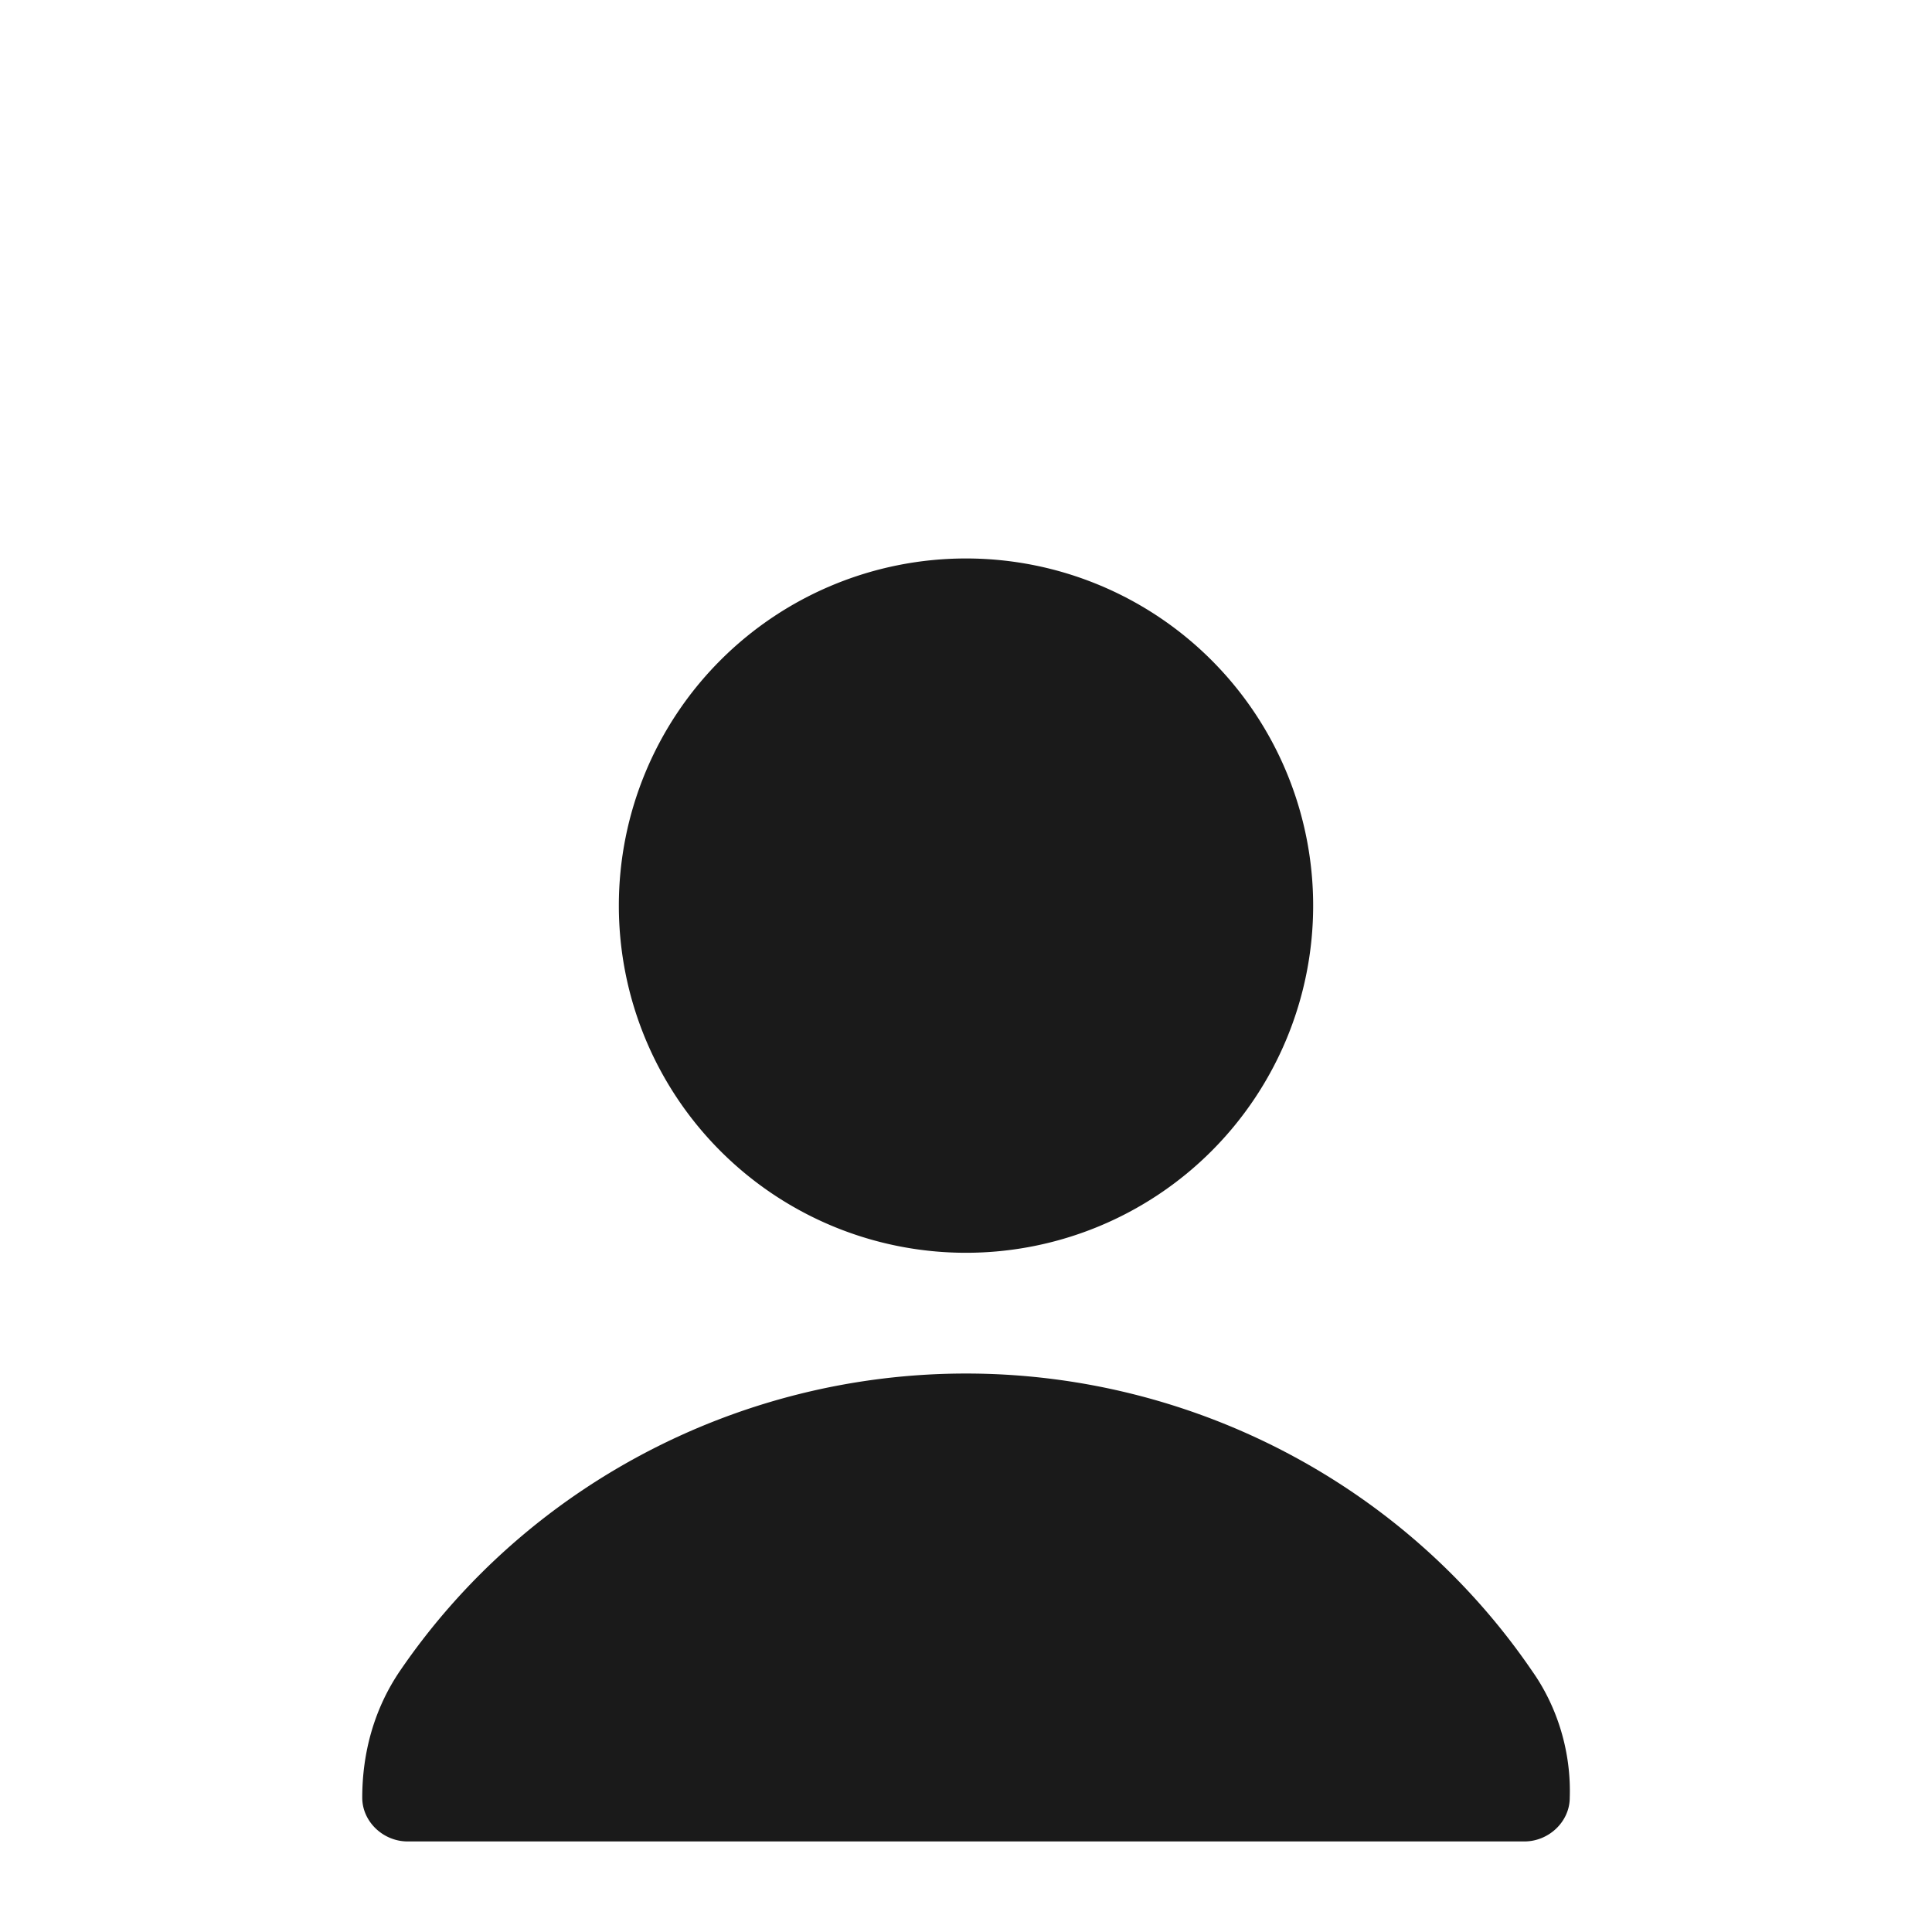<svg fill="#1A1A1A" xmlns="http://www.w3.org/2000/svg"  viewBox="0 0 128 128" width="128px" height="128px"><path d="M 64 37 A 23 23 0 0 0 64 83 A 23 23 0 0 0 64 37 z M 64 91 C 49 91 34.9 98.399 26.5 110.699 C 24.8 113.199 24 116.1 24 119.1 C 24 120.7 25.4 122 27 122 L 101 122 C 102.6 122 104 120.7 104 119.1 C 104.1 116.1 103.2 113.099 101.5 110.699 C 93.1 98.399 79 91 64 91 z"/></svg>